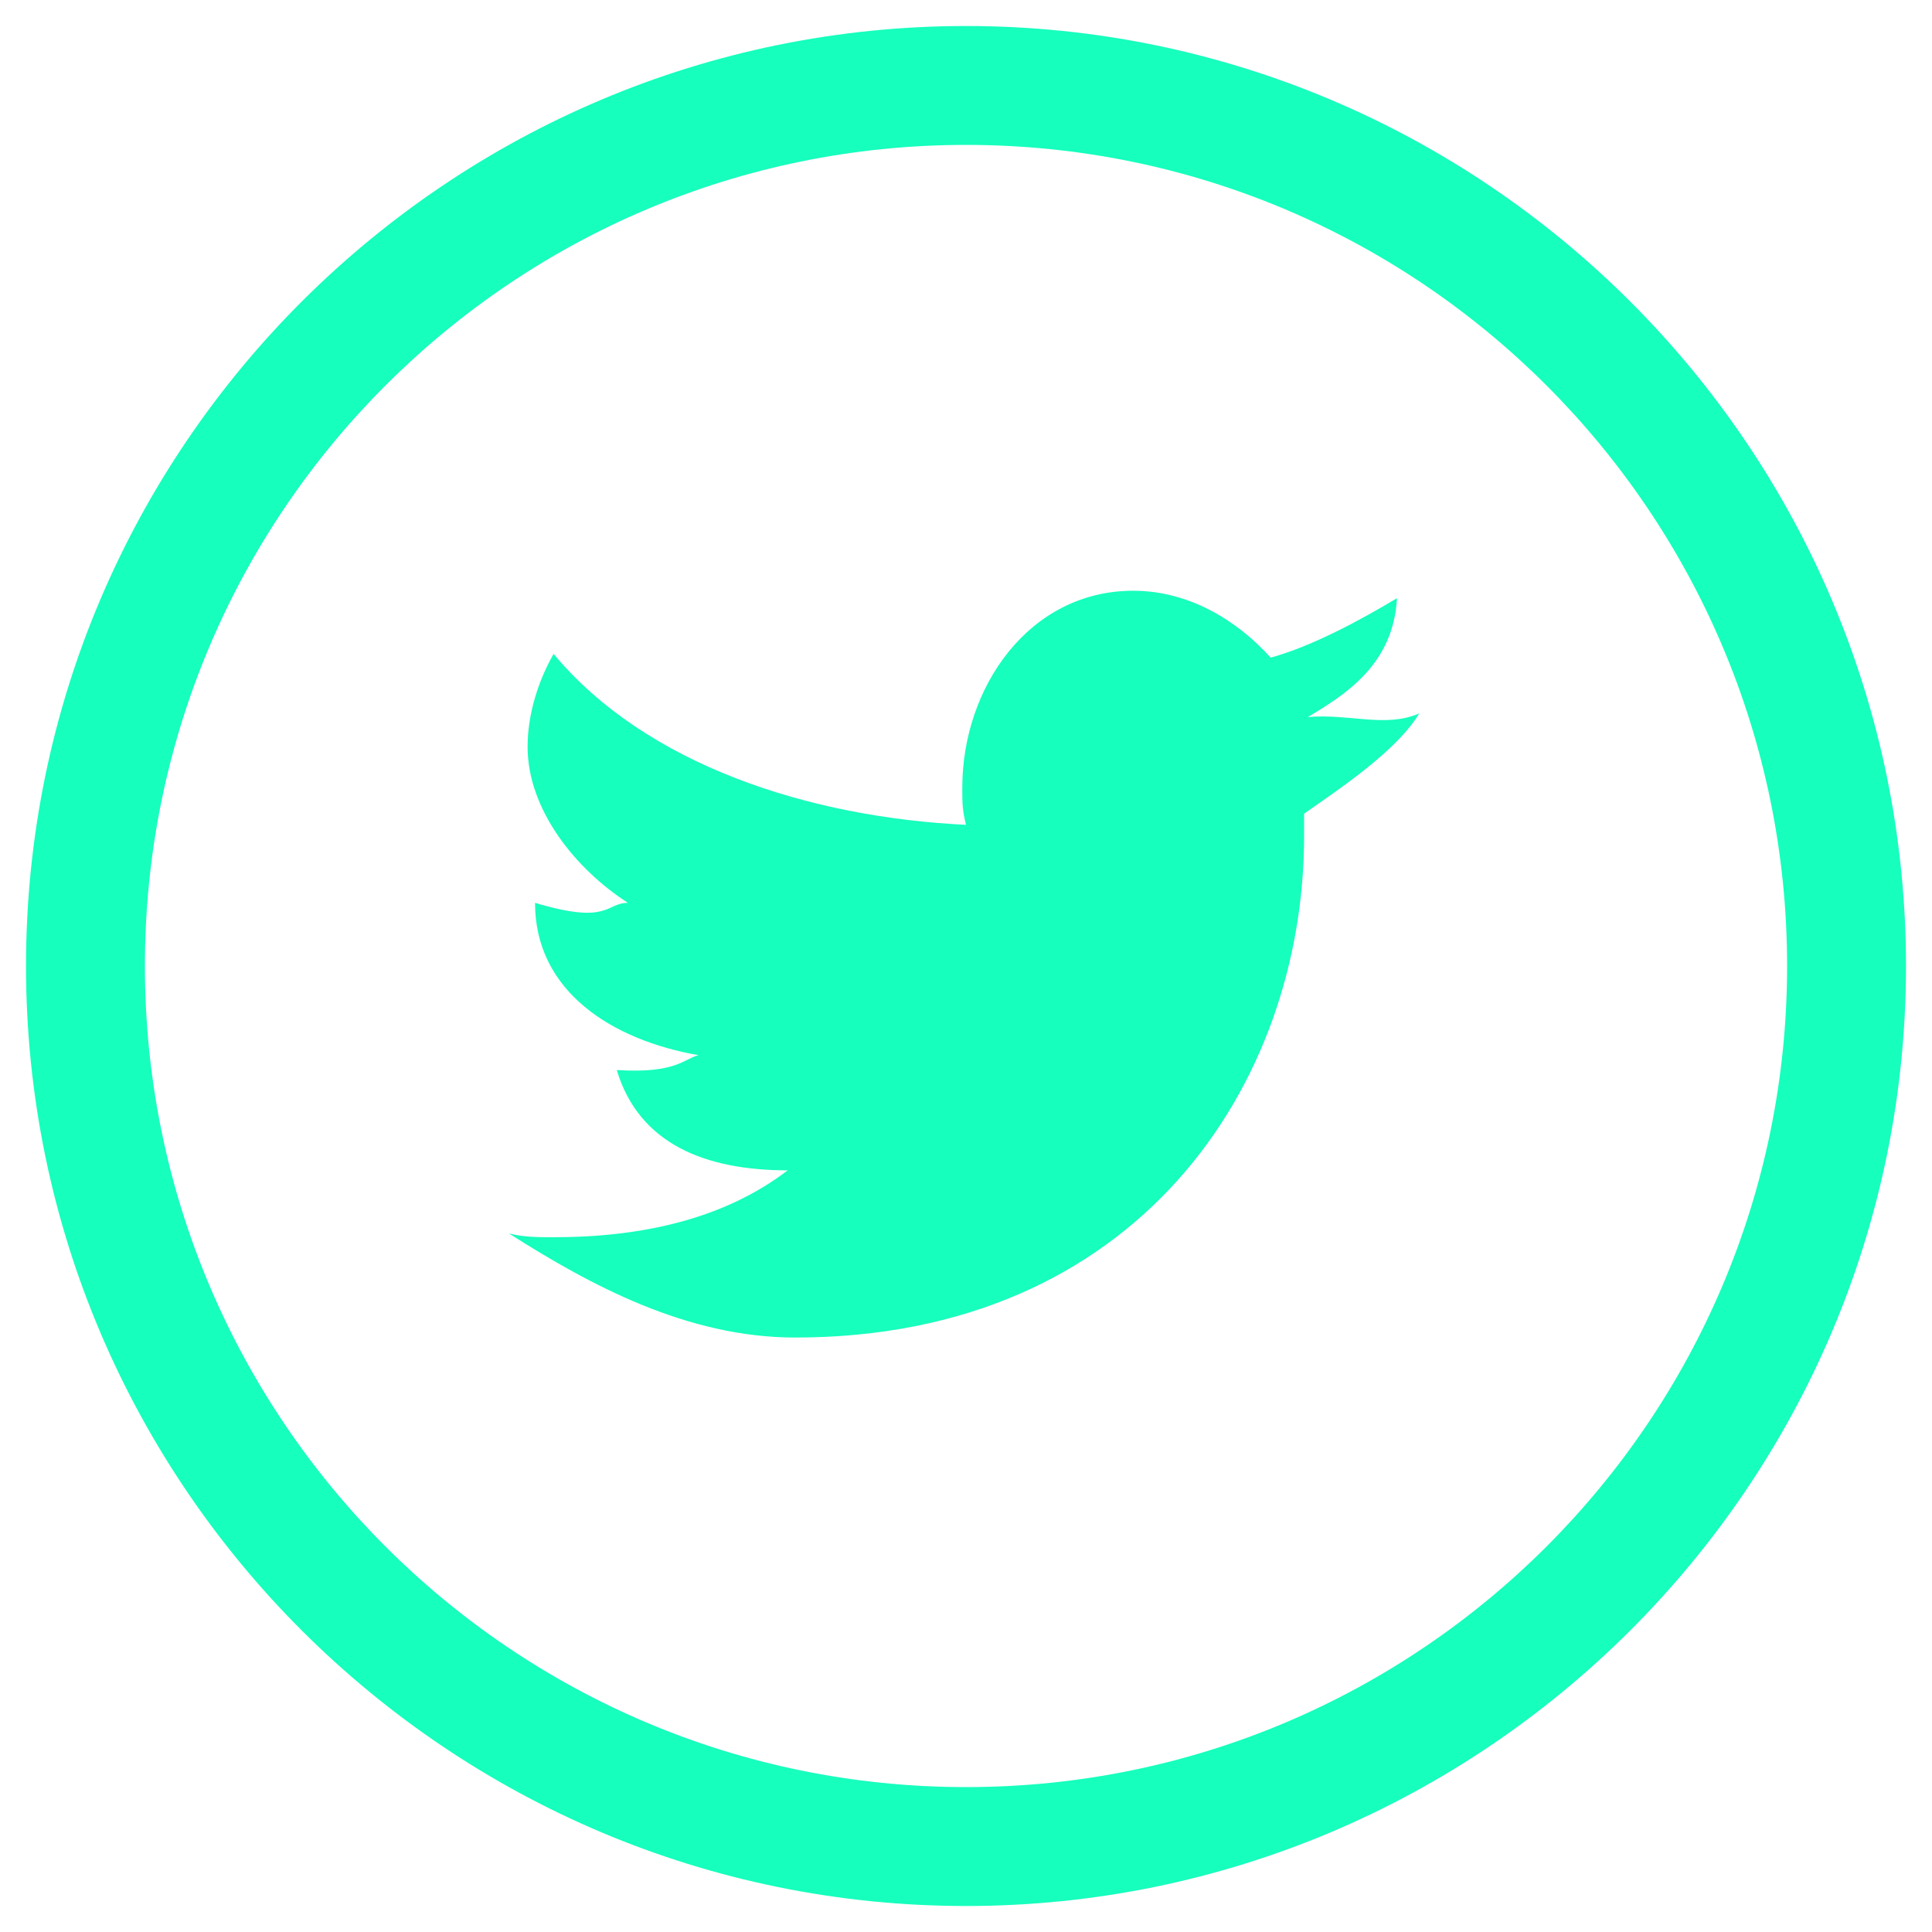 <?xml version="1.0" encoding="UTF-8"?>
<svg width="52px" height="52px" viewBox="0 0 52 52" version="1.1" xmlns="http://www.w3.org/2000/svg" xmlns:xlink="http://www.w3.org/1999/xlink">
    <!-- Generator: Sketch 59.1 (86144) - https://sketch.com -->
    <title>Group</title>
    <desc>Created with Sketch.</desc>
    <g id="Page-1" stroke="none" stroke-width="1" fill="none" fill-rule="evenodd">
        <g id="media01" transform="translate(-54, 0)" fill="#16FFBD" fill-rule="nonzero">
            <g id="Group" transform="translate(54, 0)">
                <g>
                    <path d="M14.4,24.3 C14.4,26.7 16.5,28 18.8,28.4 C18.4,28.5 18.2,28.9 16.6,28.8 C17.2,30.8 19,31.5 21.2,31.5 C19.5,32.8 17.3,33.3 14.9,33.3 C14.5,33.3 14.1,33.3 13.7,33.2 C15.9,34.6 18.5,36 21.4,36 C30.6,36 35.1,29.2 35.1,22.5 C35.1,22.3 35.1,22.1 35.1,21.9 C36.1,21.2 37.6,20.2 38.2,19.2 C37.3,19.6 36.3,19.2 35.2,19.3 C36.2,18.7 37.5,17.9 37.6,16.1 C36.6,16.7 35.3,17.4 34.2,17.7 C33.3,16.7 32,15.9 30.5,15.9 C27.7,15.9 25.9,18.5 25.9,21.2 C25.9,21.6 25.9,21.8 26,22.2 C21.8,22 17.4,20.6 14.9,17.6 C14.5,18.3 14.2,19.2 14.2,20.1 C14.2,21.8 15.5,23.4 16.9,24.3 C16.3,24.3 16.4,24.9 14.4,24.3 Z" id="Path"></path>
                    <path d="M26,51.3 C12.1,51.3 0.7,40 0.7,26 C0.7,12 12.1,0.7 26,0.7 C39.9,0.7 51.3,12 51.3,26 C51.3,40 39.9,51.3 26,51.3 Z M26,3.9 C13.8,3.9 3.9,13.8 3.9,26 C3.9,38.2 13.8,48.1 26,48.1 C38.2,48.1 48.1,38.2 48.1,26 C48.1,13.8 38.2,3.9 26,3.9 Z" id="Shape"></path>
                </g>
            </g>
        </g>
    </g>
</svg>